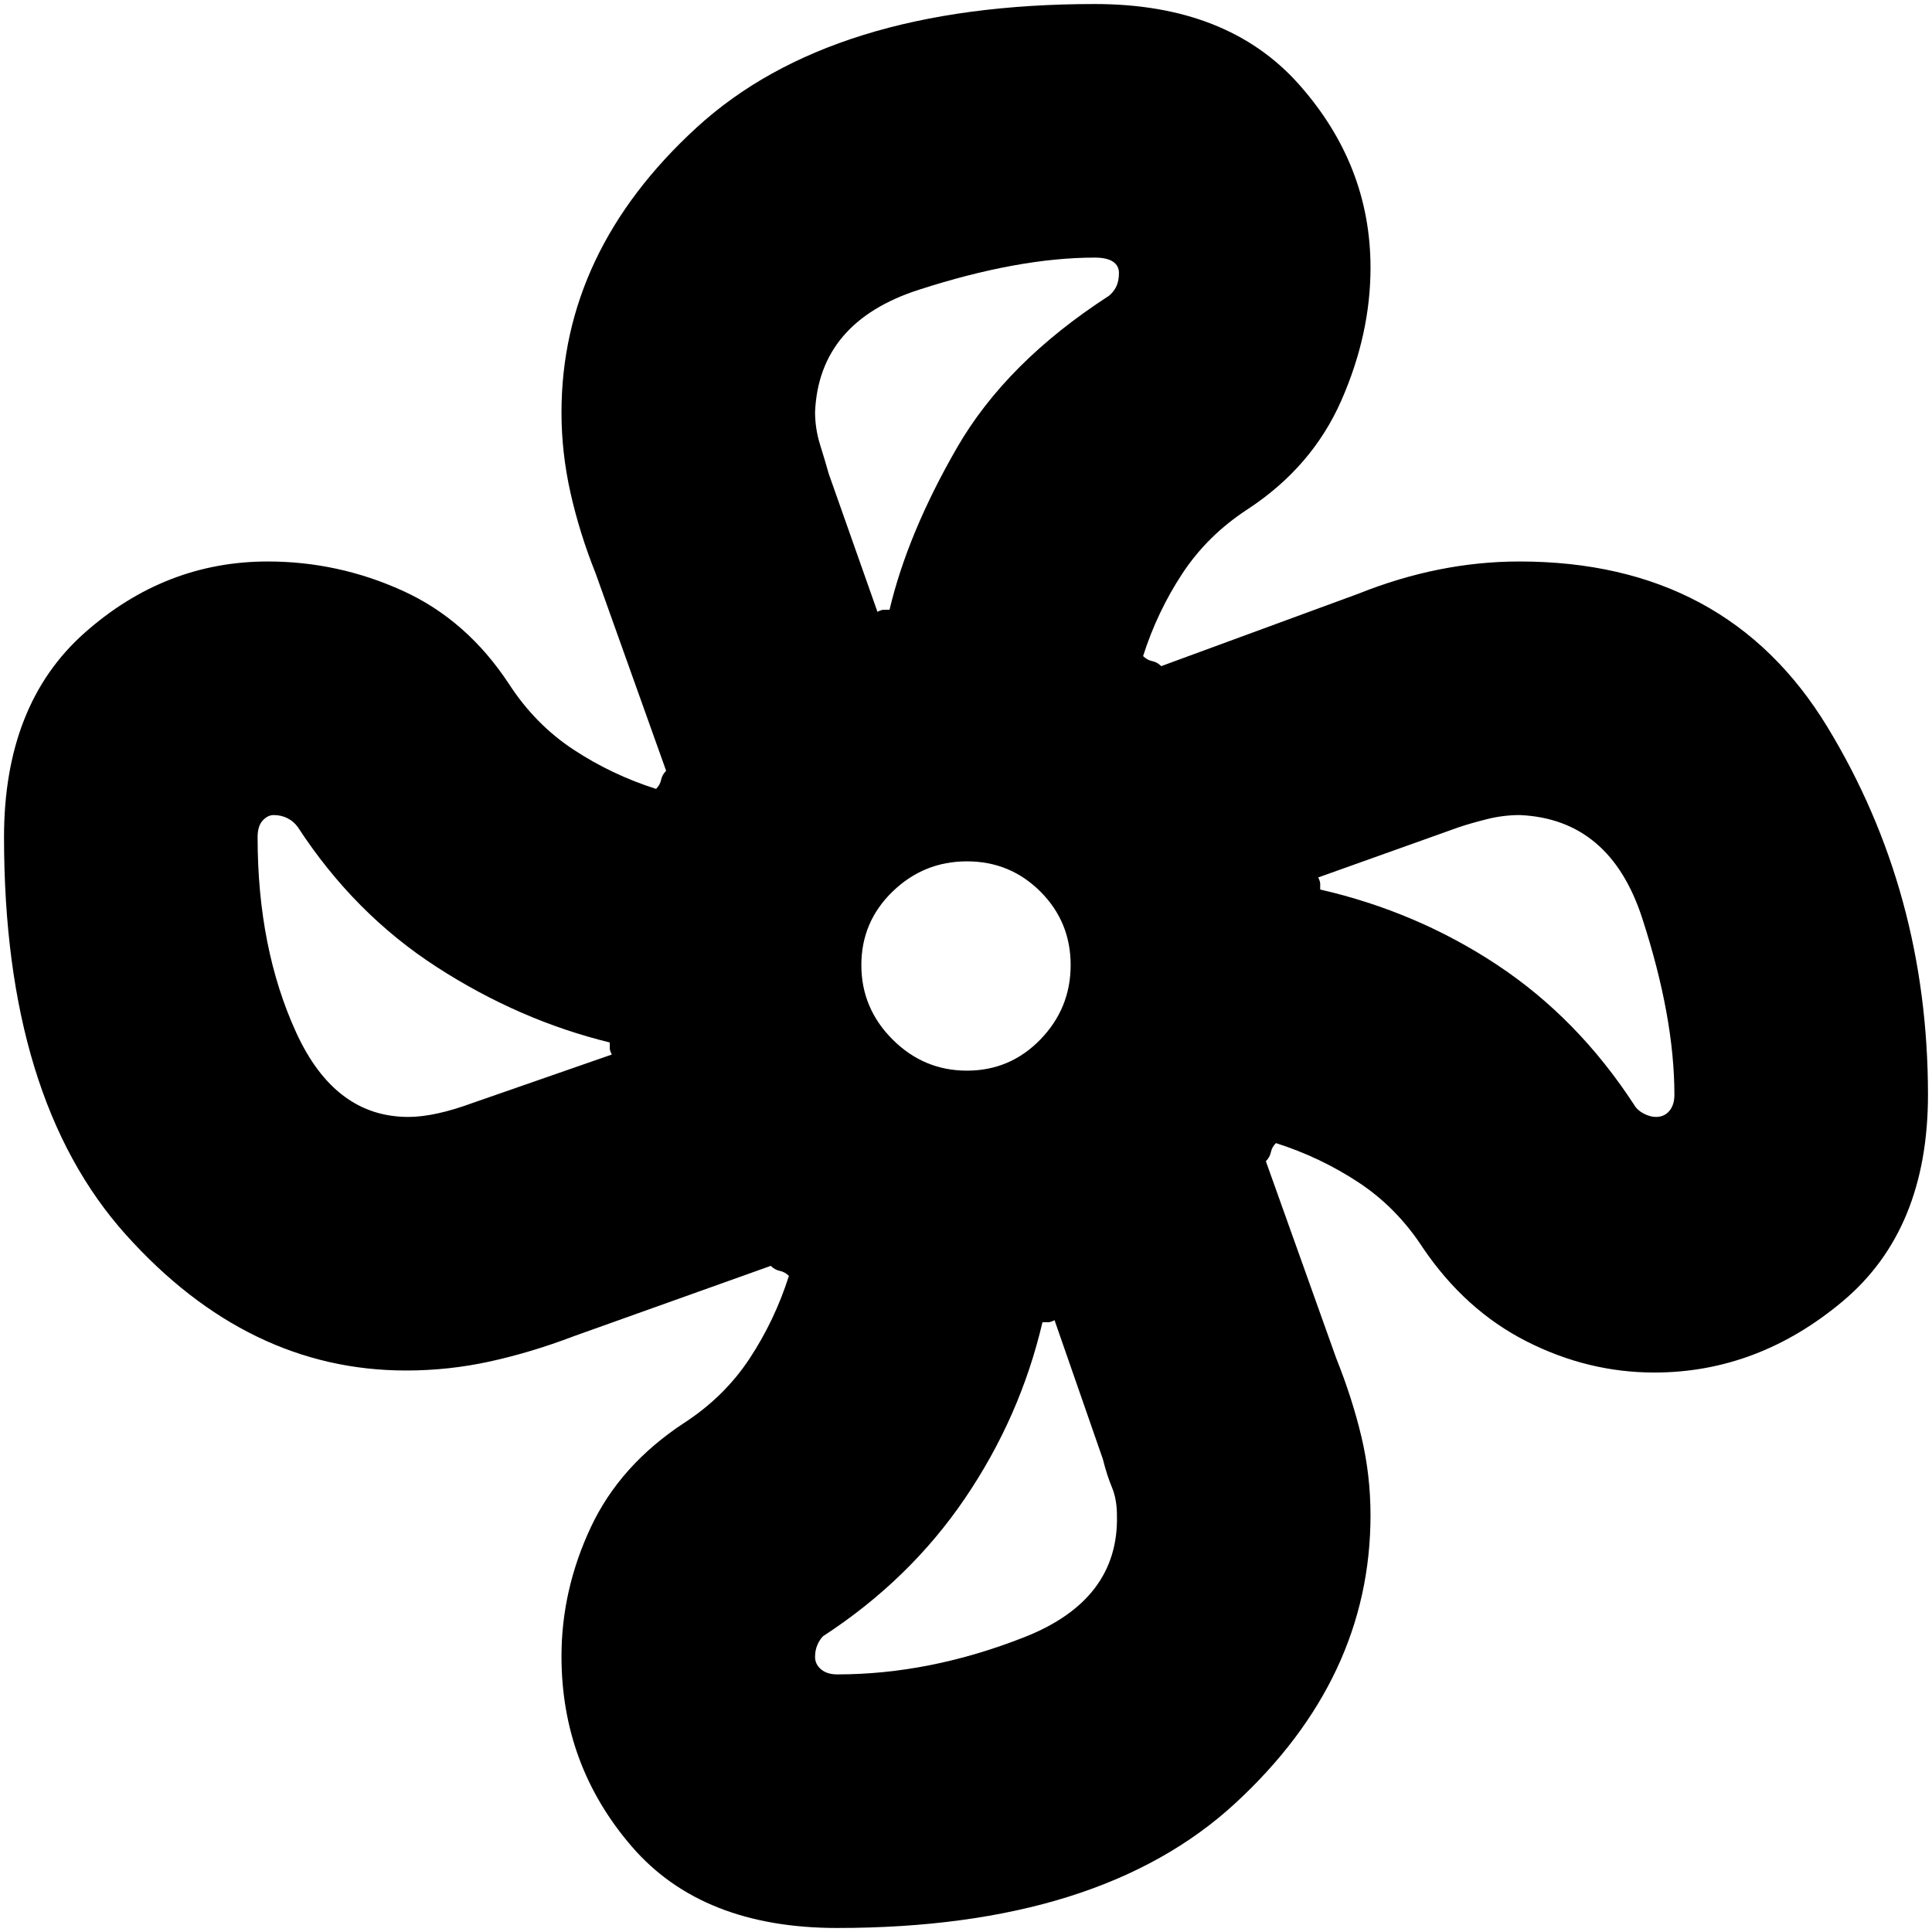 <svg xmlns="http://www.w3.org/2000/svg" height="24" viewBox="0 -960 960 960" width="24"><path d="M416-2q-67.183 0-102.091-40.5Q279-83 279-137q0-32.933 14.5-63.967Q308-232 340-253q20-13 32.5-32t19.5-41q-2-2-4.5-2.5T383-331l-98 35q-21 8-41.5 12.5t-41.726 4.5q-78.661 0-139.218-67.477Q2-413.954 2-544q0-66 40-101.5t91.062-35.5Q168-681 200-666.5t53 46.5q13 20 32 32.5t41 19.5q2-2 2.5-4.5t2.5-4.5l-35-98q-8-20-12.5-40t-4.5-40q0-80 67-141.5T544-958q66 0 101.5 40t35.5 91q0 33-14.5 66T620-707q-20 13-32.5 32T568-634q2 2 4.5 2.5t4.5 2.5l98-36q20-8 40-12t40-4q103 0 153 82.199T958-416q0 67-42.25 102.5T822.008-278Q789-278 758.5-293.5T707-340q-13-20-32-32.5T634-392q-2 2-2.5 4.5T629-383l35 98q8 20 12.5 39t4.5 38.951Q681-126 613.834-64T416-2Zm64.471-426q21.47 0 36.5-15.5Q532-459 532-480.471q0-21.47-15.029-36.5Q501.941-532 480.471-532 459-532 443.5-516.971q-15.5 15.03-15.5 36.5Q428-459 443.5-443.5 459-428 480.471-428ZM436-656q2-1 3-1h3q9-38 33.5-80.5T551-813q2.273-1.818 3.636-4.545 1.364-2.728 1.364-6.819 0-3.636-3-5.636t-9-2q-38 0-87.5 16T405-755.368Q405-747 407.5-739q2.5 8 4.293 14.402L436-656ZM202.894-405Q216-405 235-412l69-24q-1-2-1-3v-3q-45-11-86-37.5T148-549q-1.92-2.727-5.04-4.364Q139.84-555 136-555q-3 0-5.5 2.75T128-544q0 55.191 19.191 97.096Q166.383-405 202.894-405ZM416-128q46 0 93-18.5t46-60.5q0-8-2.5-14t-4.5-14l-24-69q-2 1-3 1h-3q-11 47-38.5 87.5T409-147q-1.667 1.647-2.833 4.324Q405-140 405-136.733q0 3.733 3 6.233 3 2.5 8 2.5Zm406.8-277q4.2 0 6.7-3t2.5-8q0-38.563-16-87.781Q800-553 755.224-555 747-555 739-553t-14 4l-70 25q1 2 1 3v3q48 11 88 37.5t68 69.5q1.6 2.727 4.8 4.364 3.2 1.636 6 1.636ZM656-518ZM442-657ZM303-442Zm215 139Z"/></svg>